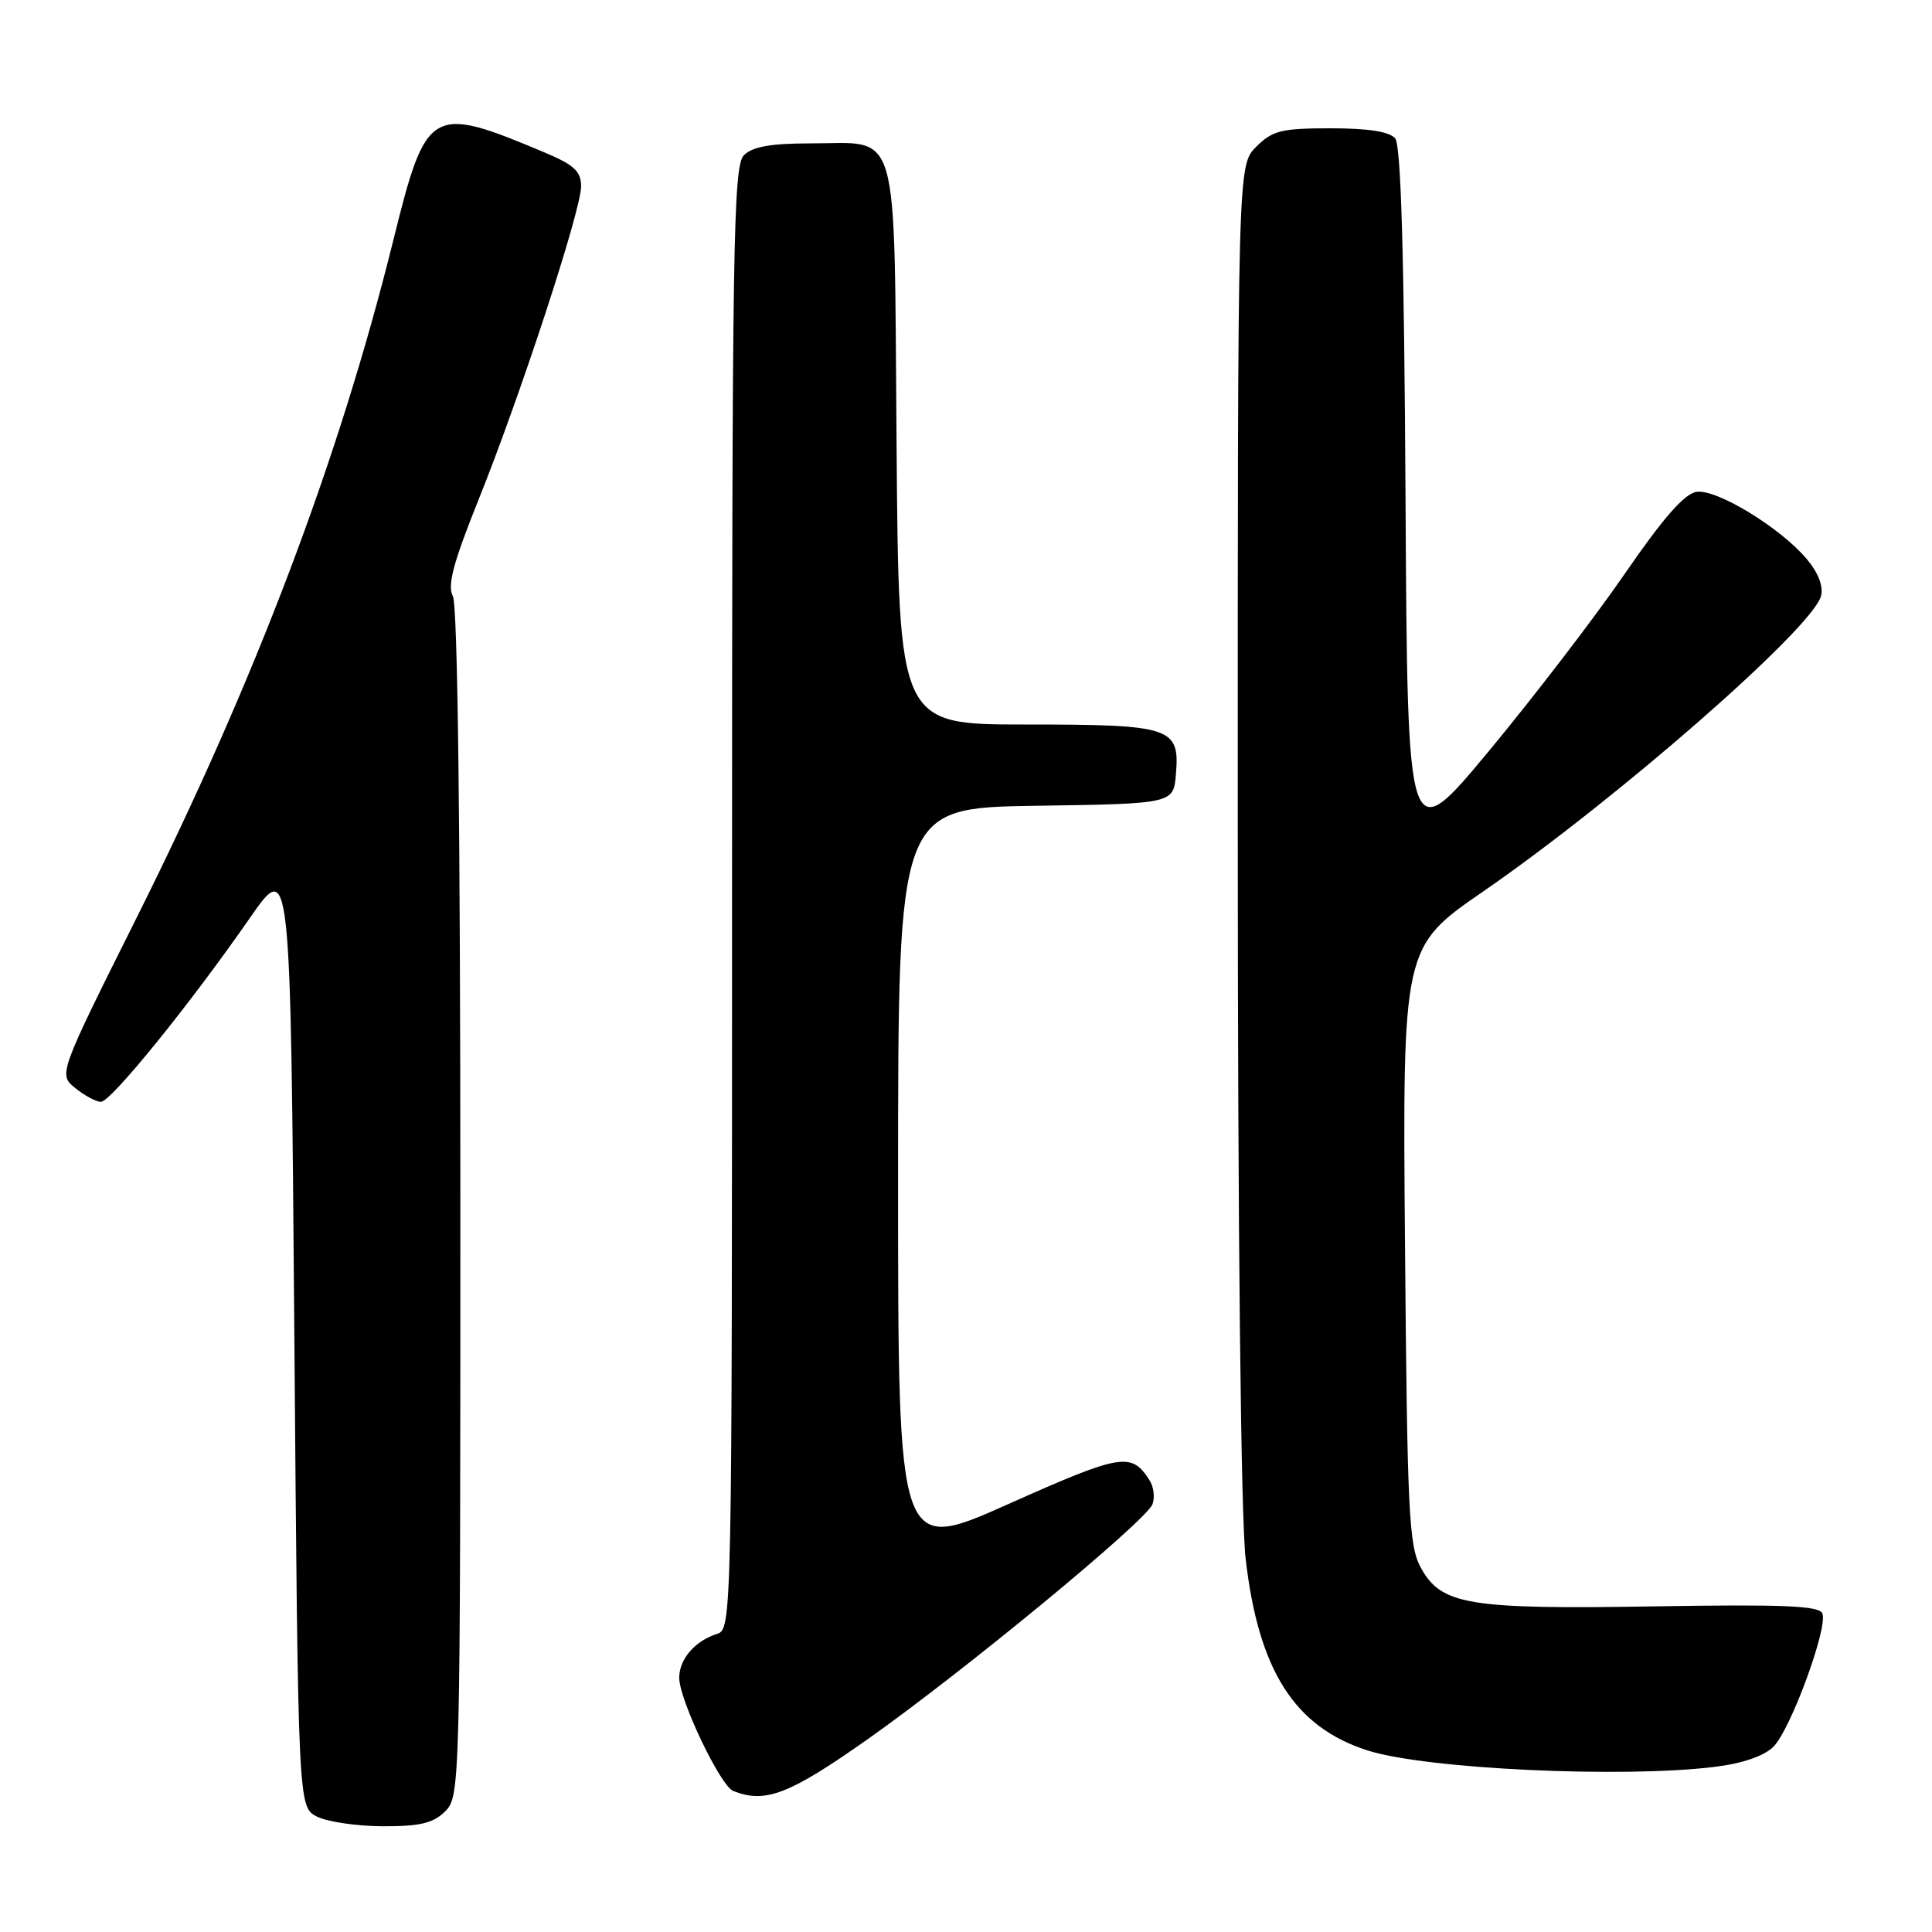 <?xml version="1.0" encoding="UTF-8" standalone="no"?>
<!DOCTYPE svg PUBLIC "-//W3C//DTD SVG 1.1//EN" "http://www.w3.org/Graphics/SVG/1.1/DTD/svg11.dtd" >
<svg xmlns="http://www.w3.org/2000/svg" xmlns:xlink="http://www.w3.org/1999/xlink" version="1.1" viewBox="0 0 256 256">
 <g >
 <path fill="currentColor"
d=" M 59.00 240.00 C 60.97 238.03 61.00 236.67 61.00 159.43 C 61.00 109.37 60.64 80.20 60.01 79.01 C 59.25 77.60 60.04 74.61 63.38 66.29 C 68.97 52.39 77.00 27.85 77.00 24.69 C 77.00 22.72 76.07 21.85 72.25 20.24 C 57.05 13.84 56.50 14.15 52.11 31.86 C 44.90 60.92 33.90 89.97 18.19 121.43 C 7.73 142.37 7.73 142.37 9.98 144.18 C 11.21 145.18 12.74 146.00 13.37 146.00 C 14.70 146.00 25.19 133.05 33.08 121.68 C 38.50 113.87 38.50 113.87 39.00 176.66 C 39.50 239.44 39.50 239.44 42.00 240.71 C 43.38 241.40 47.31 241.98 50.75 241.99 C 55.68 242.00 57.42 241.58 59.00 240.00 Z  M 114.88 230.52 C 127.61 221.55 151.85 201.56 152.71 199.32 C 153.04 198.44 152.88 197.03 152.34 196.18 C 149.94 192.37 148.64 192.59 133.67 199.27 C 119.00 205.83 119.00 205.83 119.00 156.44 C 119.00 107.05 119.00 107.05 137.25 106.77 C 155.50 106.50 155.50 106.50 155.82 102.54 C 156.33 96.36 155.22 96.00 135.85 96.00 C 119.09 96.00 119.09 96.00 118.80 58.92 C 118.45 15.78 119.37 19.00 107.38 19.00 C 102.13 19.00 99.71 19.43 98.57 20.57 C 97.16 21.98 97.00 32.28 97.00 119.00 C 97.00 214.89 96.98 215.87 95.01 216.50 C 92.08 217.43 90.00 219.84 90.00 222.32 C 90.00 225.22 95.45 236.63 97.15 237.31 C 101.40 239.00 104.55 237.79 114.88 230.52 Z  M 227.28 234.11 C 230.91 233.66 233.78 232.67 235.00 231.44 C 237.27 229.17 242.21 215.71 241.48 213.80 C 241.08 212.77 236.43 212.57 219.30 212.85 C 194.51 213.26 190.97 212.67 188.26 207.71 C 186.68 204.83 186.47 200.40 186.17 164.99 C 185.84 125.49 185.84 125.49 196.55 118.11 C 214.21 105.93 240.19 83.22 241.29 78.98 C 241.63 77.70 240.93 75.89 239.41 74.08 C 235.92 69.93 227.50 64.79 224.81 65.17 C 223.21 65.40 220.40 68.60 215.31 76.00 C 211.34 81.78 203.23 92.35 197.30 99.50 C 186.50 112.50 186.50 112.50 186.24 66.09 C 186.06 33.85 185.64 19.27 184.87 18.34 C 184.12 17.44 181.32 17.00 176.33 17.00 C 169.78 17.00 168.62 17.29 166.45 19.45 C 164.00 21.91 164.00 21.91 164.01 109.70 C 164.01 163.41 164.42 200.99 165.05 206.49 C 166.74 221.32 171.52 228.84 181.20 231.94 C 188.91 234.41 215.04 235.64 227.28 234.11 Z "/>
</g>
</svg>